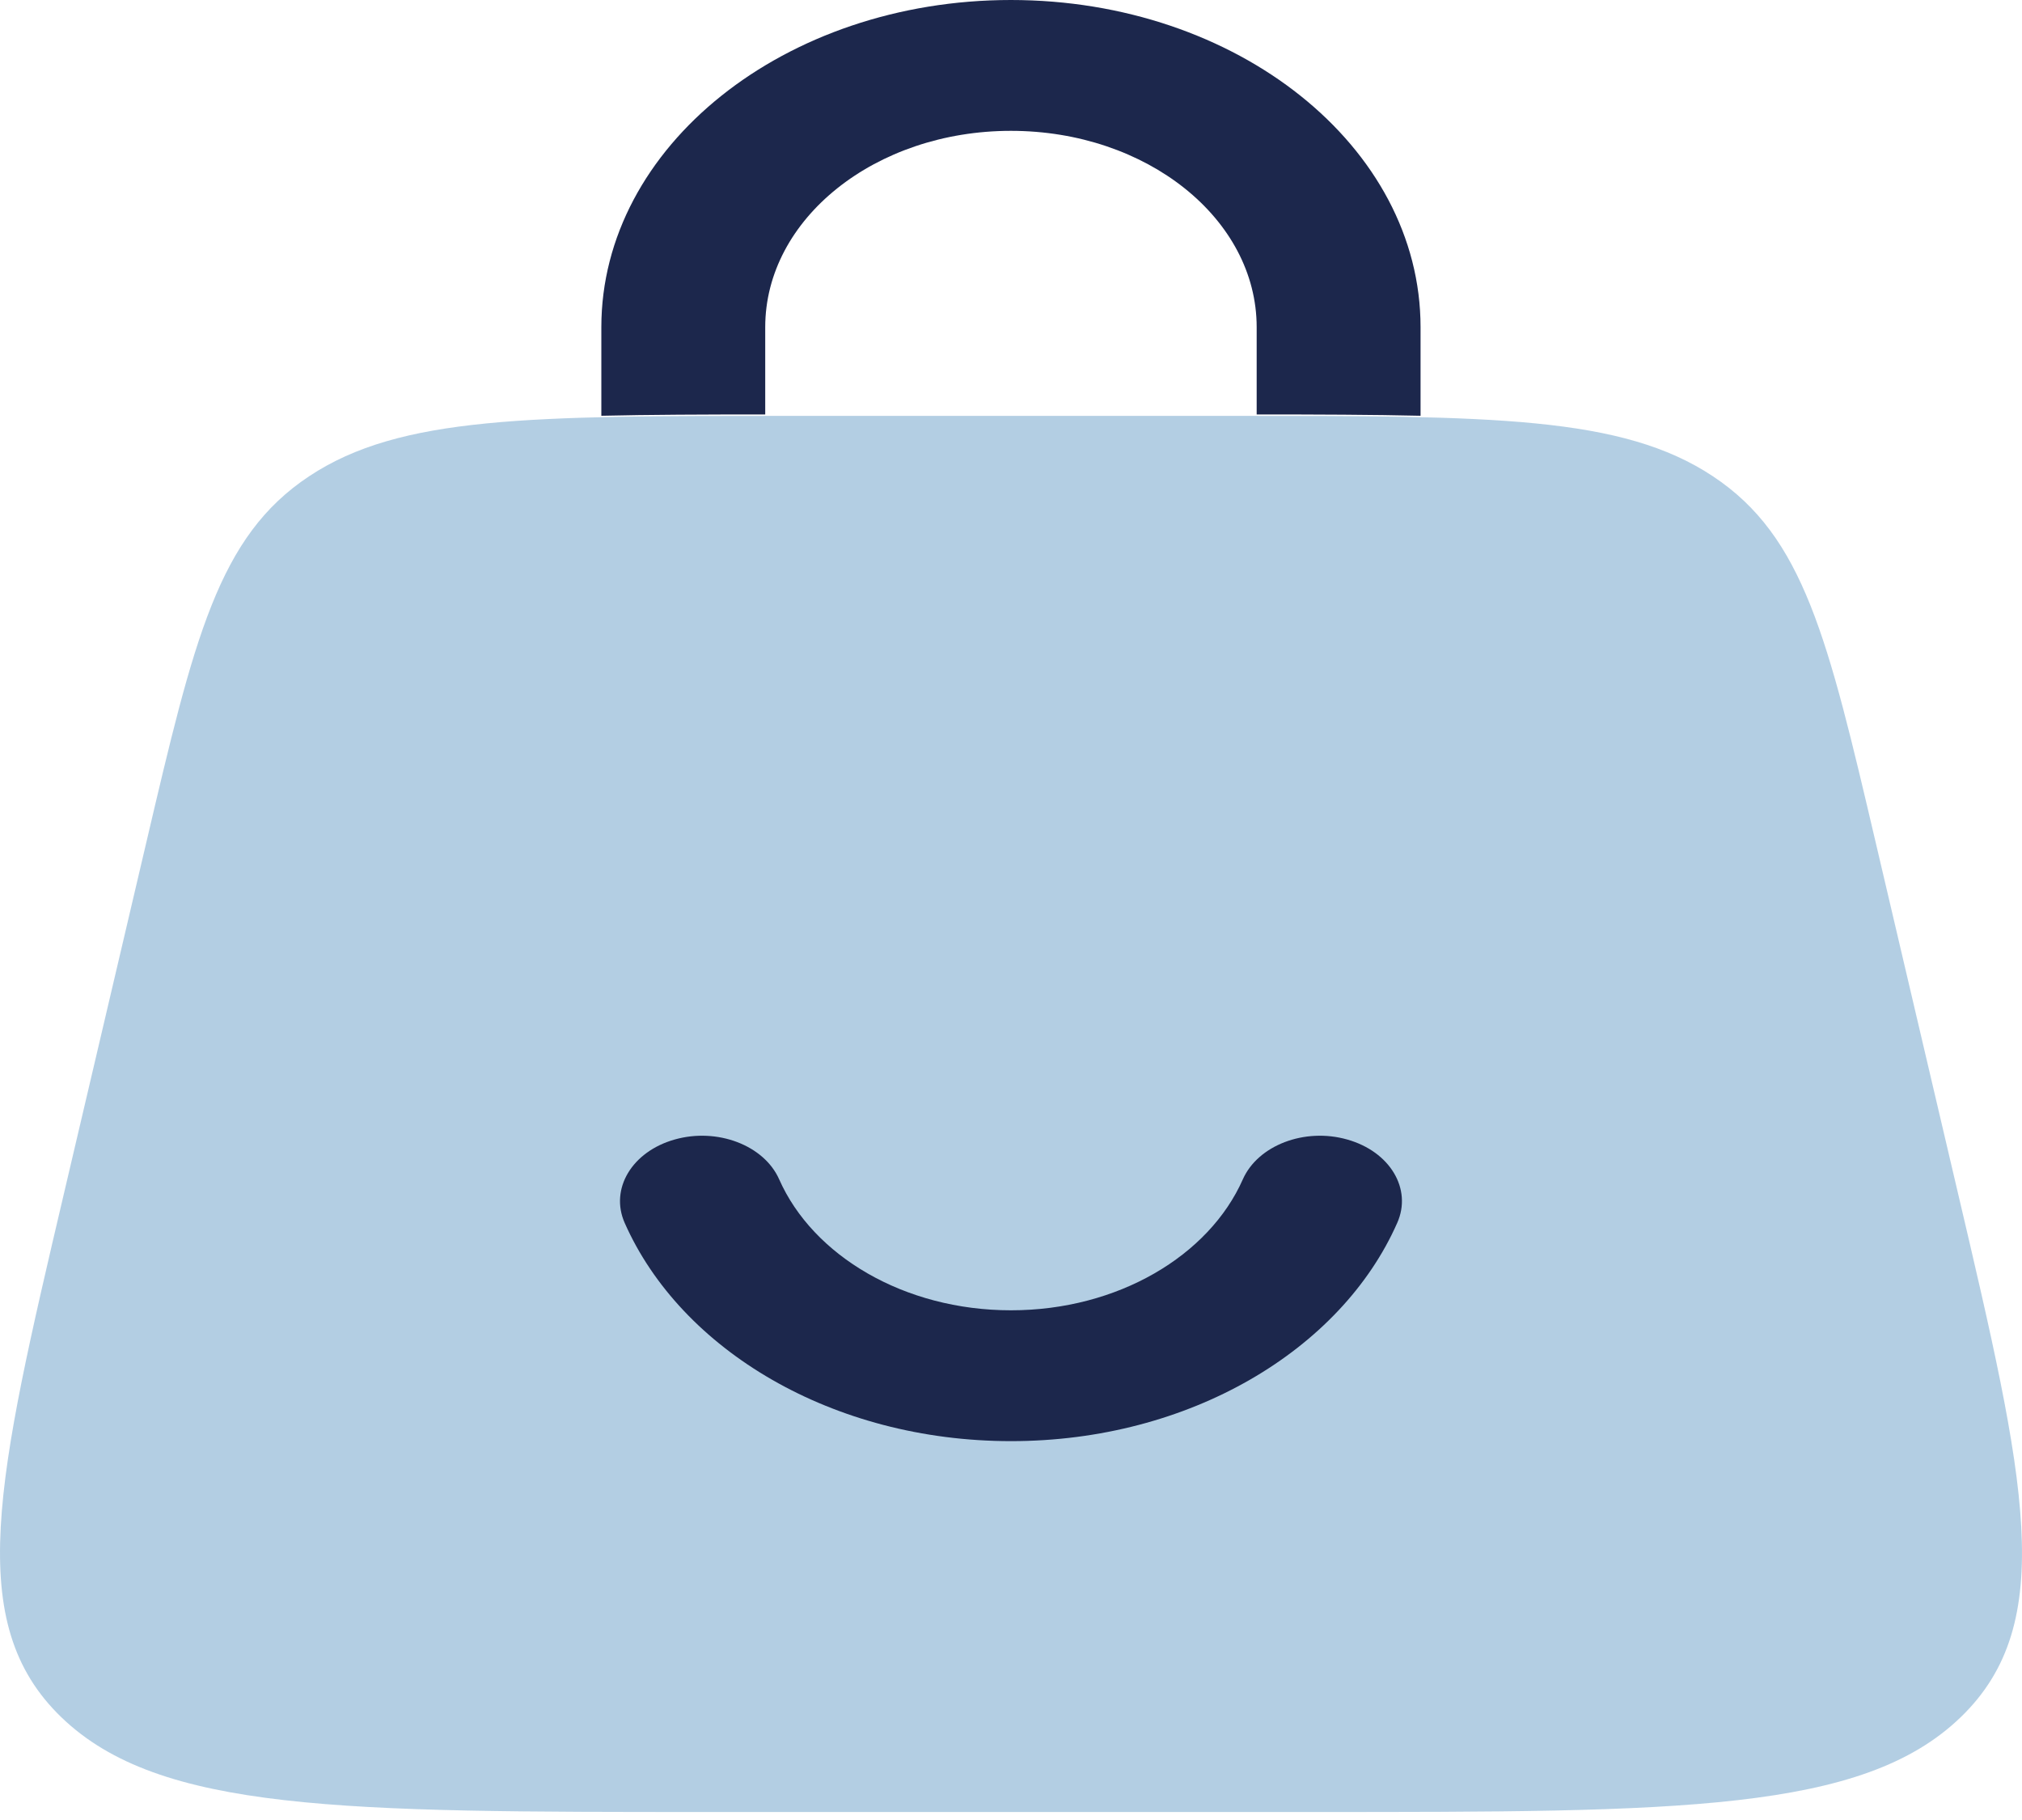<svg width="20" height="18" viewBox="0 0 20 18" fill="none" xmlns="http://www.w3.org/2000/svg">
<path opacity="0.5" d="M1.446 8.337C1.92 6.316 2.157 5.306 3.058 4.71C3.958 4.113 5.244 4.113 7.817 4.113H12.183C14.756 4.113 16.042 4.113 16.942 4.71C17.843 5.306 18.08 6.316 18.554 8.337L19.364 11.789C20.031 14.629 20.364 16.049 19.392 16.985C18.42 17.921 16.611 17.921 12.993 17.921H7.007C3.389 17.921 1.58 17.921 0.608 16.985C-0.364 16.049 -0.031 14.629 0.636 11.789L1.446 8.337Z" fill="#699FC9"/>
<path d="M7.569 3.236C7.569 2.164 8.657 1.294 9.999 1.294C11.342 1.294 12.43 2.164 12.43 3.236V4.099C13.042 4.099 13.577 4.101 14.051 4.112C14.051 4.108 14.051 4.103 14.051 4.099V3.236C14.051 1.449 12.237 0 9.999 0C7.762 0 5.948 1.449 5.948 3.236V4.099C5.948 4.104 5.948 4.108 5.948 4.112C6.421 4.101 6.957 4.099 7.569 4.099V3.236Z" fill="#1C274C"/>
<path d="M7.707 11.664C8.041 12.419 8.943 12.959 10 12.959C11.057 12.959 11.959 12.419 12.293 11.664C12.442 11.327 12.905 11.15 13.326 11.27C13.748 11.389 13.97 11.758 13.82 12.095C13.265 13.352 11.765 14.253 10 14.253C8.235 14.253 6.735 13.352 6.179 12.095C6.03 11.758 6.251 11.389 6.673 11.27C7.095 11.15 7.558 11.327 7.707 11.664Z" fill="#1C274C"/>
</svg>
